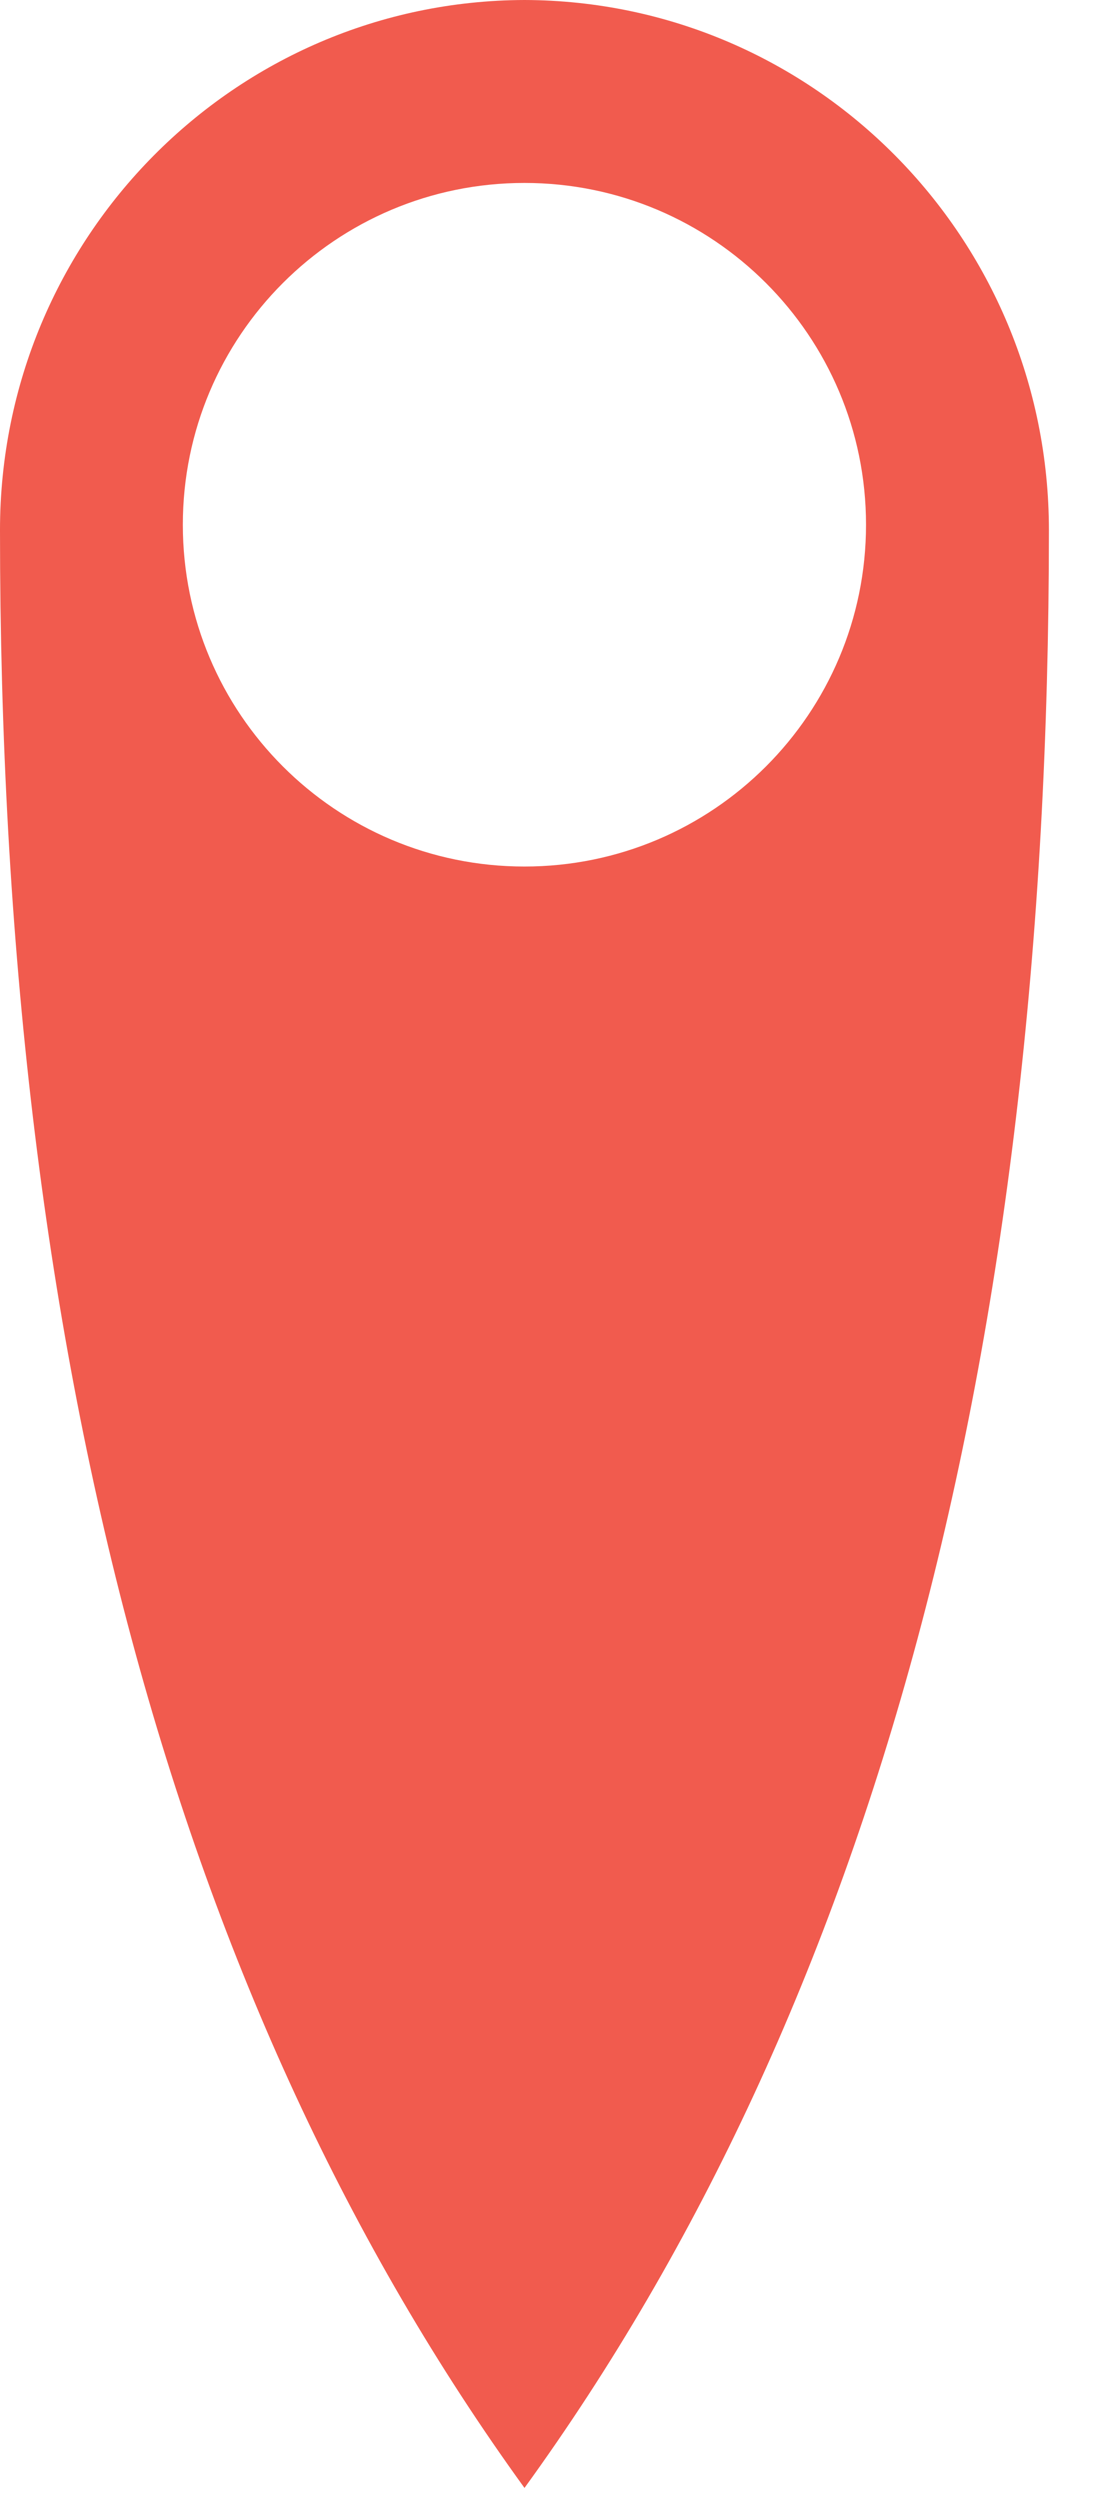 <svg width="18" height="41" viewBox="0 0 18 41" fill="none" xmlns="http://www.w3.org/2000/svg">
<path fill-rule="evenodd" clip-rule="evenodd" d="M8.606 40.799C2.882 32.897 0 22.248 0 8.694C0 3.896 3.852 0.014 8.606 0C13.359 0.014 17.211 3.896 17.211 8.694C17.211 22.248 14.336 32.897 8.606 40.799ZM8.605 14.21C11.701 14.21 14.21 11.701 14.21 8.605C14.21 5.509 11.701 3 8.605 3C5.509 3 3 5.509 3 8.605C3 11.701 5.509 14.21 8.605 14.21Z" fill="#f15b4e"/>
</svg>
